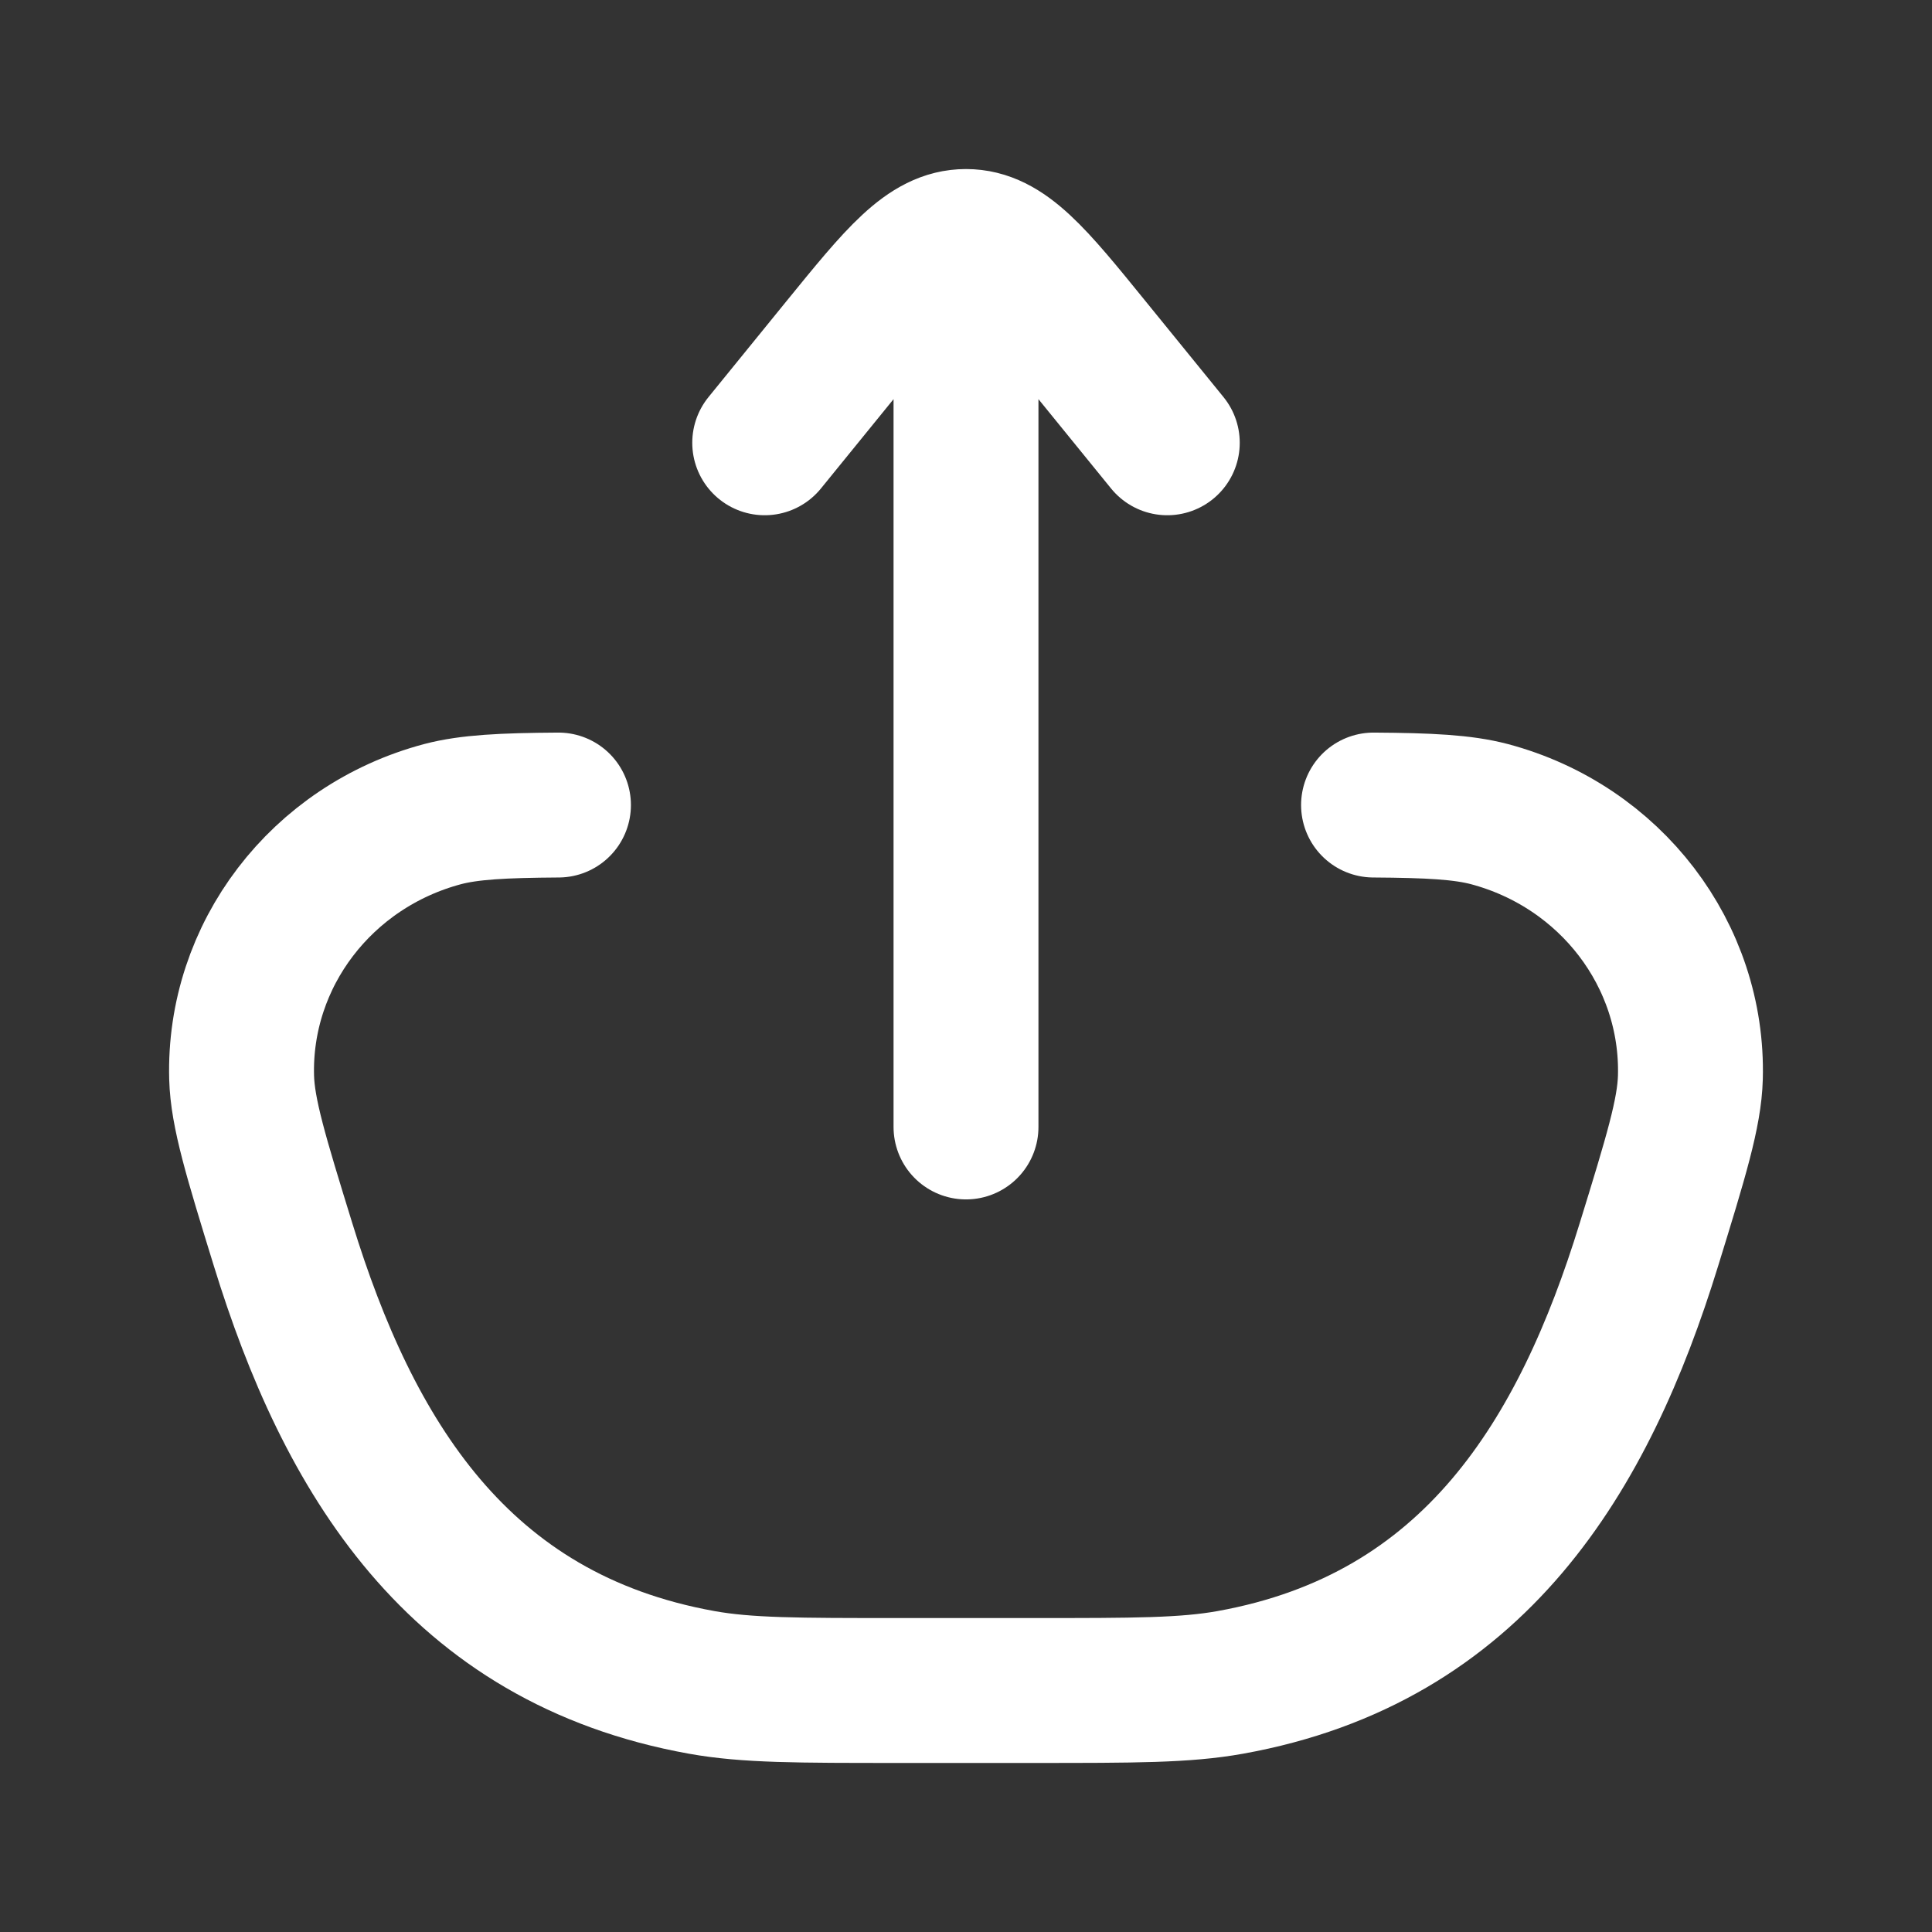 <svg width="16" height="16" viewBox="0 0 16 16" fill="none" xmlns="http://www.w3.org/2000/svg">
<rect x="0" y="0" width="16" height="16" fill="#333333" stroke="none"/>
<g id="upload-03">
<path id="Vector" d="M4.625 6.667C4.164 6.67 3.887 6.684 3.666 6.742C2.662 7.009 1.974 7.909 2.001 8.923C2.009 9.217 2.12 9.58 2.344 10.306C2.882 12.053 3.786 13.569 5.812 13.933C6.185 14 6.604 14 7.442 14H8.558C9.396 14 9.815 14 10.188 13.933C12.214 13.569 13.118 12.053 13.656 10.306C13.88 9.58 13.991 9.217 13.999 8.923C14.026 7.909 13.338 7.009 12.334 6.742C12.113 6.684 11.836 6.67 11.375 6.667" stroke="white" stroke-width="1.2" stroke-linecap="round"/>
<path id="Vector_2" d="M8 2V9.333M8 2C8.312 2 8.55 2.292 9.024 2.876L9.667 3.667M8 2C7.688 2 7.451 2.292 6.976 2.876L6.333 3.667" stroke="white" stroke-width="1.2" stroke-linecap="round" stroke-linejoin="round"/>
</g>
</svg>
